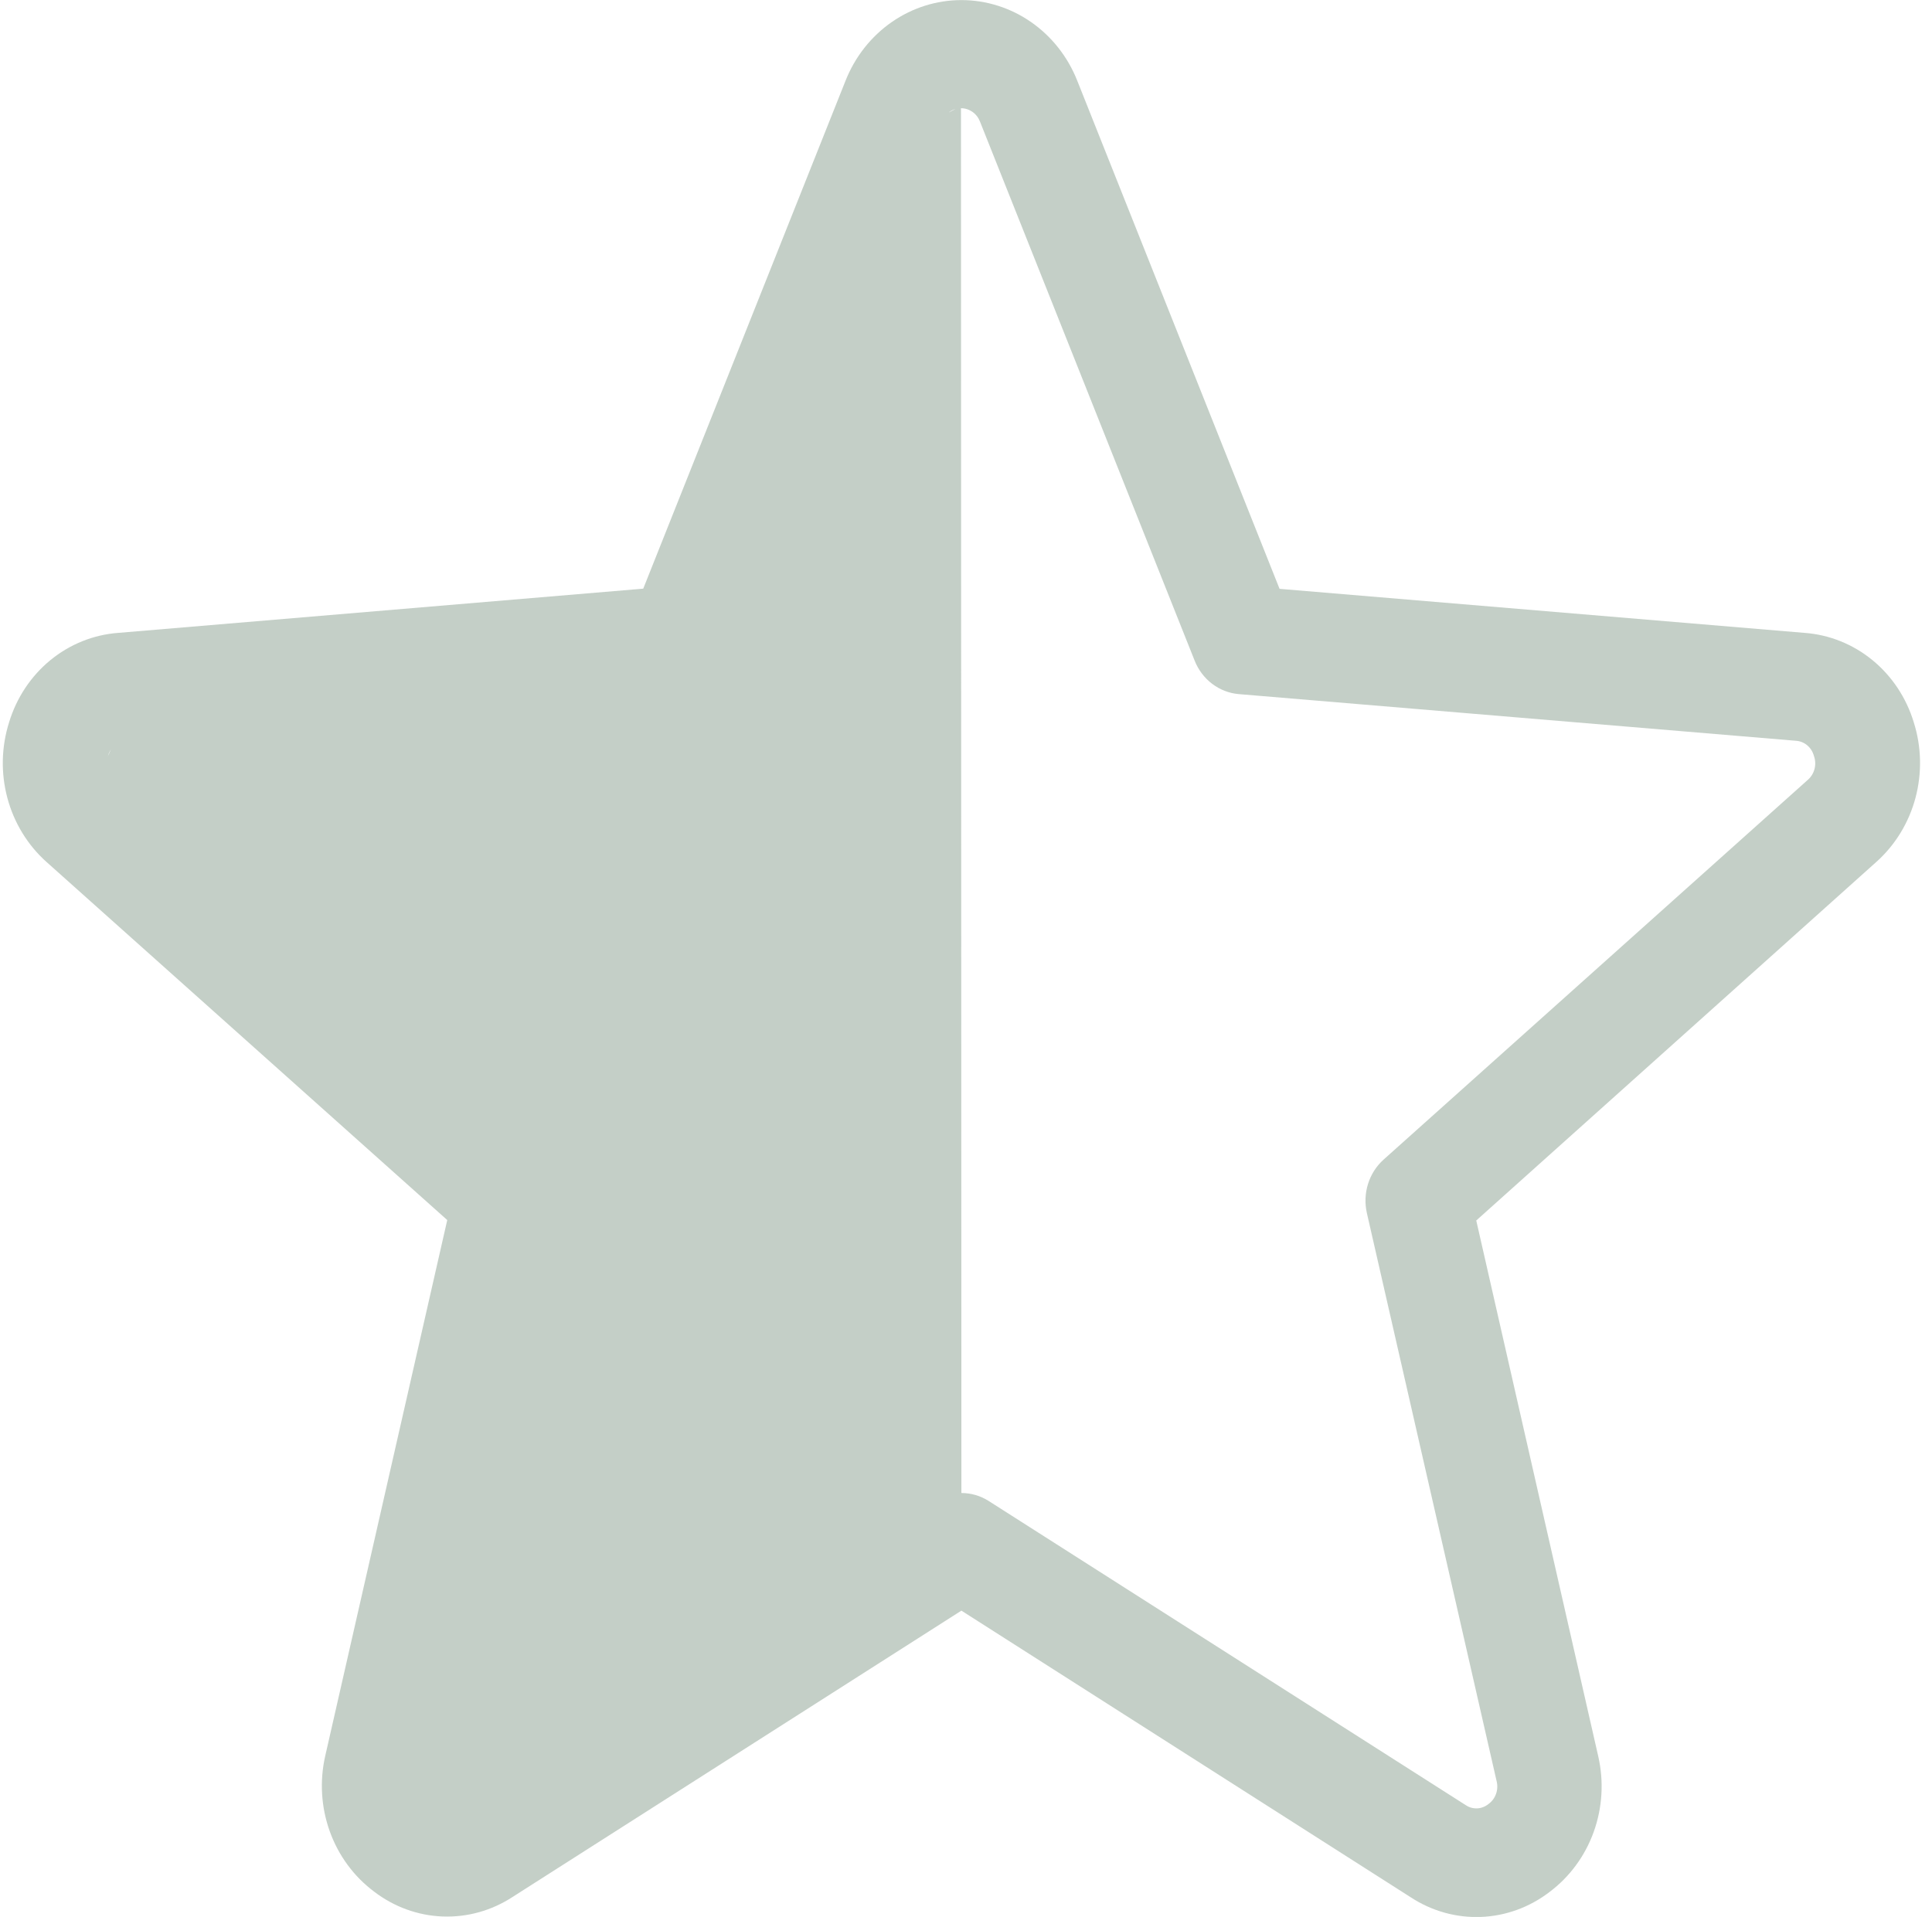 <svg width="131" height="130" viewBox="0 0 131 130" fill="none" xmlns="http://www.w3.org/2000/svg">
<path d="M129.76 48.973C129.254 47.311 128.278 45.845 126.959 44.765C125.639 43.686 124.038 43.043 122.362 42.92L86.761 39.933L73.041 5.467C72.401 3.852 71.313 2.47 69.915 1.498C68.516 0.525 66.871 0.006 65.188 0.006C63.505 0.006 61.86 0.525 60.462 1.498C59.064 2.47 57.975 3.852 57.335 5.467L43.615 39.921L8.014 42.92C6.337 43.044 4.735 43.689 3.415 44.77C2.096 45.852 1.121 47.321 0.616 48.985C0.09 50.646 0.05 52.43 0.5 54.114C0.95 55.798 1.87 57.306 3.145 58.448L30.326 82.74L22.053 119.077C21.665 120.778 21.772 122.559 22.36 124.197C22.948 125.835 23.991 127.254 25.357 128.276C26.706 129.314 28.325 129.904 30.002 129.969C31.68 130.035 33.337 129.573 34.758 128.644L65.188 109.228L95.666 128.675C97.087 129.604 98.744 130.066 100.422 130C102.099 129.934 103.718 129.344 105.067 128.307C106.433 127.285 107.476 125.865 108.064 124.228C108.652 122.59 108.758 120.808 108.37 119.108L100.098 82.771L127.231 58.448C128.508 57.306 129.43 55.795 129.88 54.109C130.33 52.422 130.289 50.635 129.76 48.973ZM122.587 52.88L93.817 78.638C93.326 79.077 92.96 79.648 92.76 80.288C92.56 80.928 92.533 81.613 92.682 82.268L101.475 120.776C101.552 121.067 101.539 121.375 101.438 121.658C101.337 121.94 101.154 122.183 100.913 122.352C100.695 122.527 100.43 122.627 100.155 122.638C99.879 122.649 99.607 122.57 99.377 122.413L67.044 101.795C66.486 101.439 65.843 101.251 65.188 101.251C64.533 101.251 63.891 101.439 63.333 101.795L31 122.407C30.769 122.564 30.497 122.643 30.222 122.632C29.947 122.621 29.681 122.521 29.463 122.346C29.217 122.181 29.028 121.94 28.922 121.657C28.816 121.374 28.798 121.064 28.872 120.77L37.665 82.262C37.814 81.607 37.786 80.922 37.587 80.282C37.386 79.642 37.021 79.071 36.53 78.631L8.552 50.236C8.326 50.046 7.862 50.831 7.784 50.539C7.707 50.248 7.229 51.532 7.329 51.248C7.406 50.969 7.565 50.721 7.784 50.539C7.329 51.248 8.272 50.252 8.552 50.236L36.53 78.631C37.181 78.576 24.829 128.676 25.357 128.276C25.884 127.877 64.939 101.877 65.188 101.251L65.159 7.339C65.26 7.068 64.144 7.754 64.375 7.591C64.606 7.427 64.879 7.339 65.159 7.339C65.439 7.339 65.712 7.427 65.943 7.591C66.174 7.754 66.351 7.987 66.453 8.257L81.006 44.809C81.255 45.435 81.667 45.978 82.194 46.377C82.722 46.777 83.345 47.017 83.996 47.072L121.766 50.236C122.046 50.252 122.314 50.358 122.533 50.539C122.752 50.721 122.912 50.969 122.989 51.248C123.093 51.53 123.111 51.838 123.039 52.131C122.967 52.423 122.809 52.685 122.587 52.88Z" fill="#B0BFB4" fill-opacity="0.74"/>
</svg>
